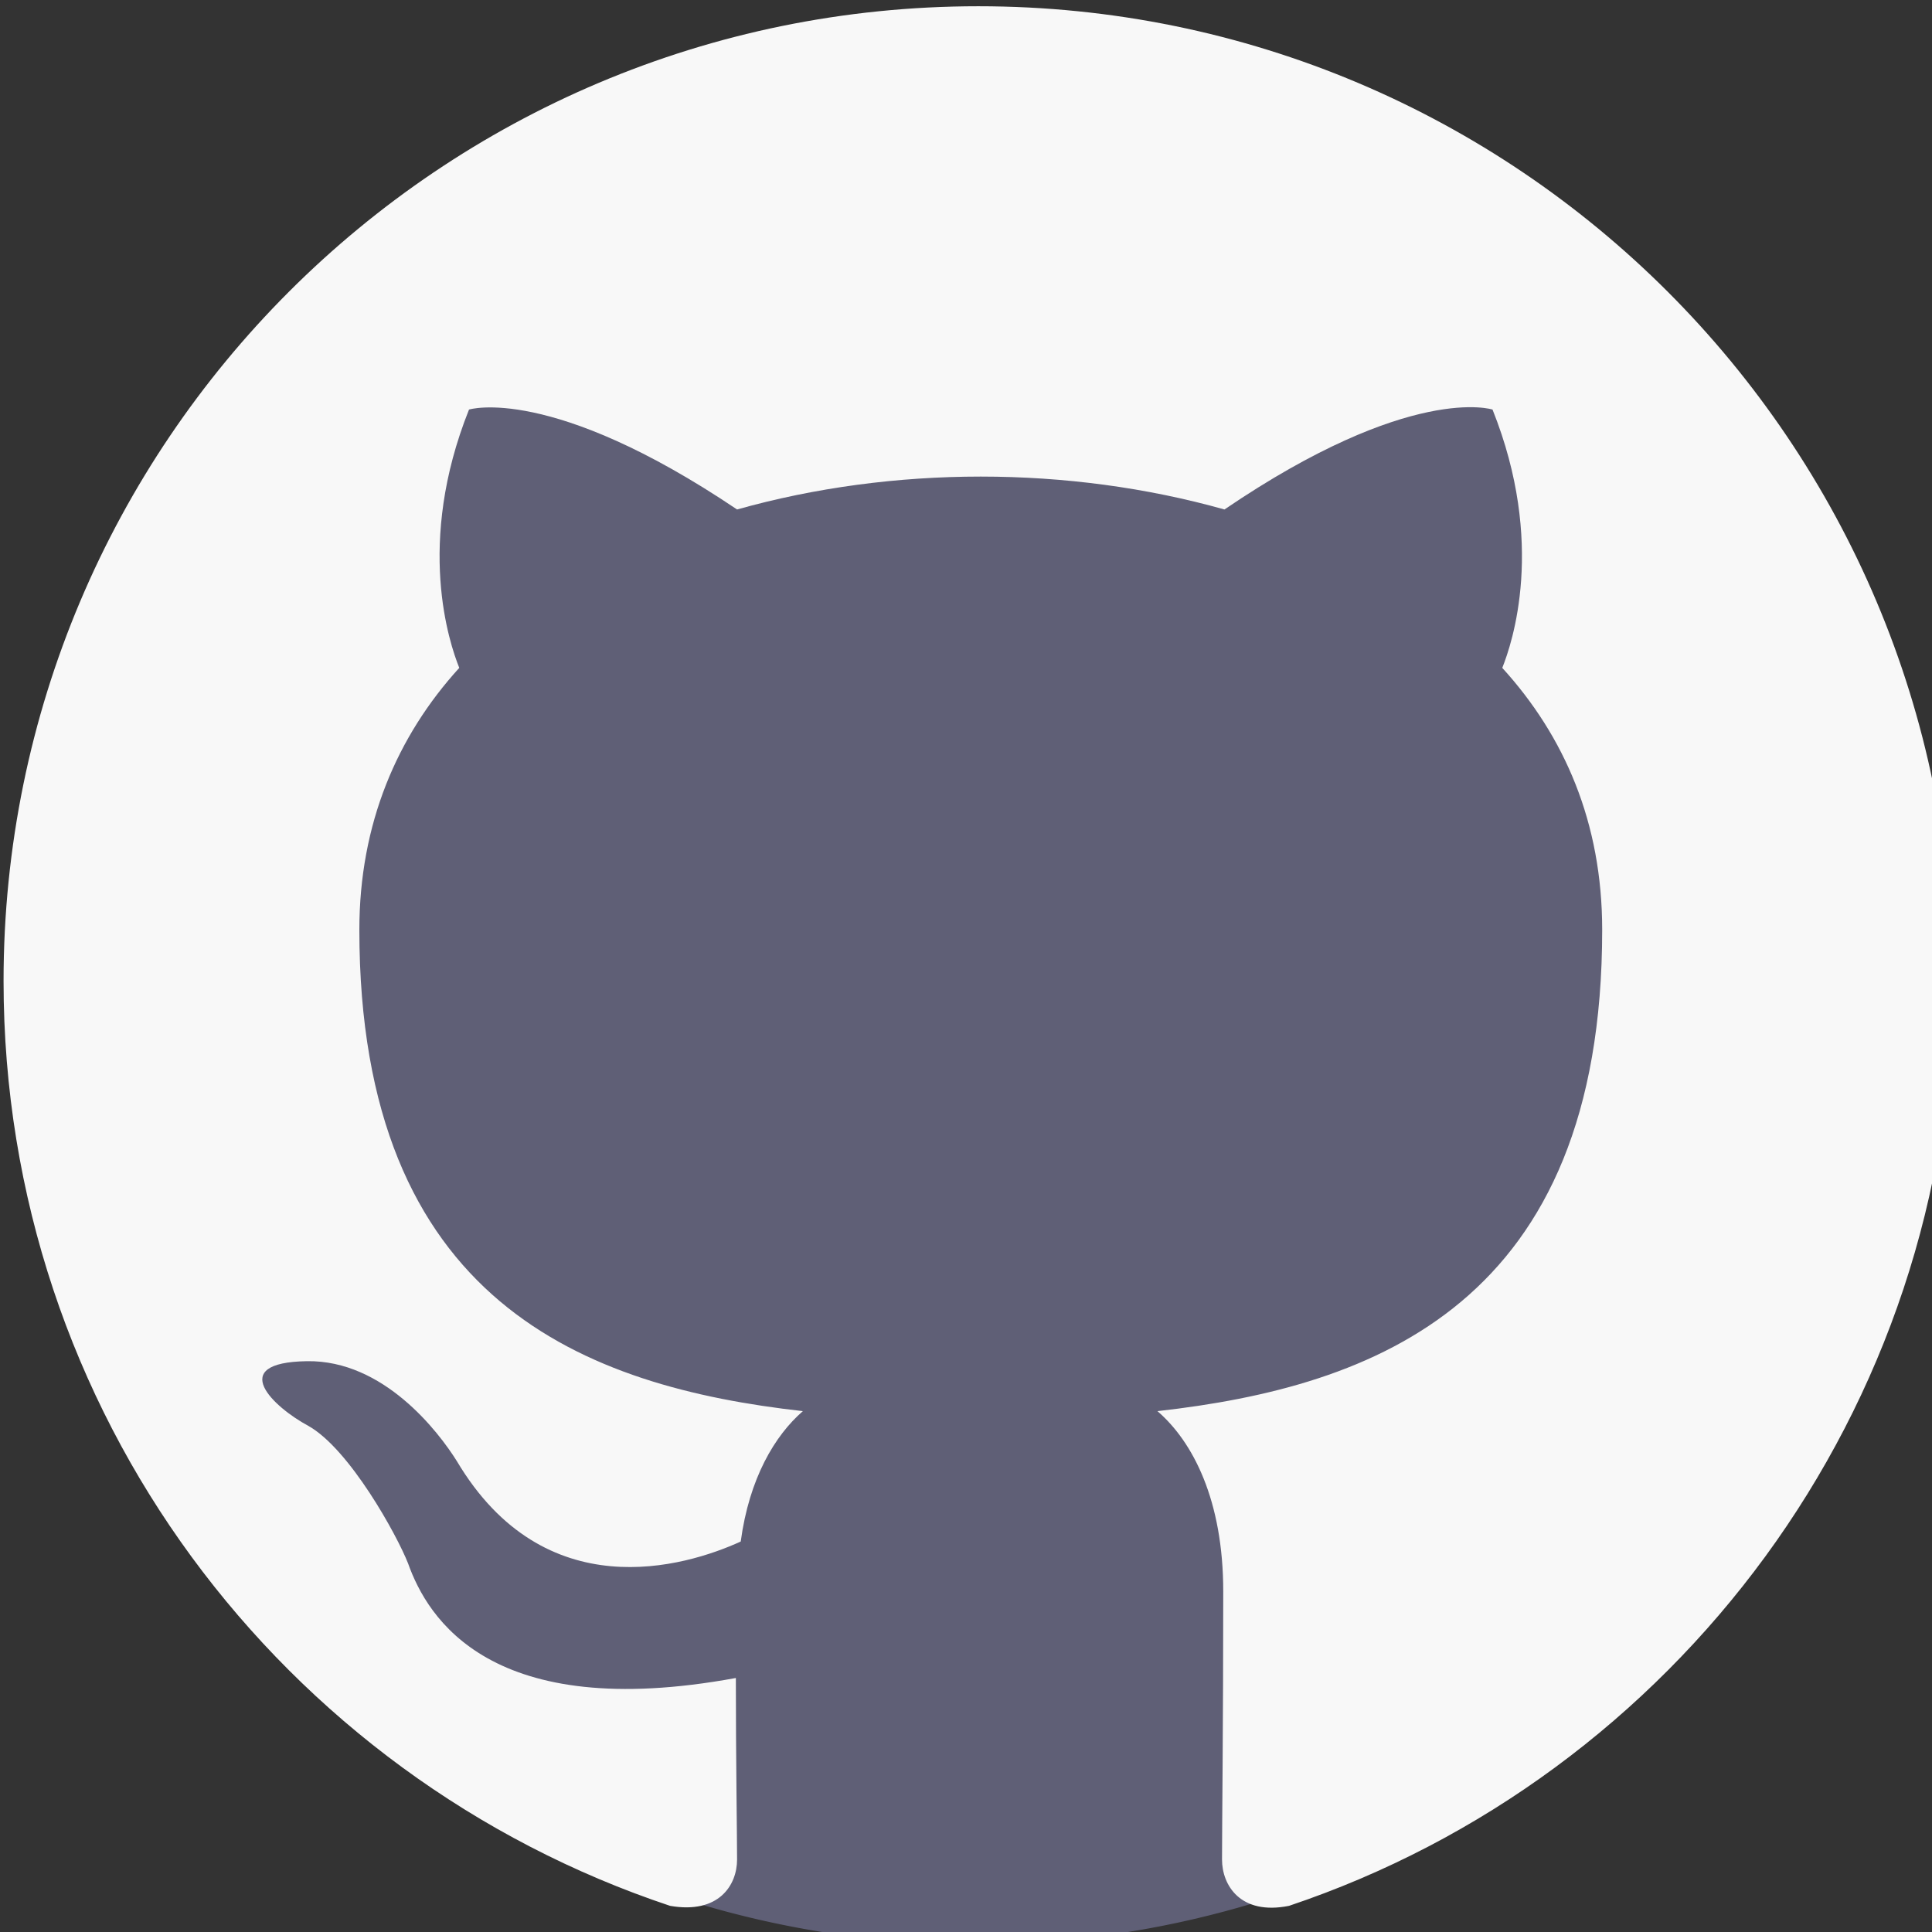 <?xml version="1.0" encoding="UTF-8" standalone="no"?>
<!-- Created with Inkscape (http://www.inkscape.org/) -->

<svg
   xmlns:dc="http://purl.org/dc/elements/1.1/"
   xmlns:cc="http://creativecommons.org/ns#"
   xmlns:rdf="http://www.w3.org/1999/02/22-rdf-syntax-ns#"
   xmlns:svg="http://www.w3.org/2000/svg"
   xmlns="http://www.w3.org/2000/svg"
   xmlns:sodipodi="http://sodipodi.sourceforge.net/DTD/sodipodi-0.dtd"
   xmlns:inkscape="http://www.inkscape.org/namespaces/inkscape"
   width="46.68mm"
   height="46.68mm"
   viewBox="0 0 46.68 46.68"
   version="1.1"
   id="svg1221"
   inkscape:version="0.92.4 (5da689c313, 2019-01-14)"
   sodipodi:docname="github bright.svg">
  <rect x="0" y="0" width="46.68" height="46.68" fill="#333333" stroke="none"/>
  <defs
     id="defs1215" />
  <sodipodi:namedview
     id="base"
     pagecolor="#ffffff"
     bordercolor="#666666"
     borderopacity="1.0"
     inkscape:pageopacity="0.0"
     inkscape:pageshadow="2"
     inkscape:zoom="1.4"
     inkscape:cx="23.024245"
     inkscape:cy="86.342275"
     inkscape:document-units="mm"
     inkscape:current-layer="layer1"
     showgrid="false"
     fit-margin-top="0"
     fit-margin-left="0"
     fit-margin-right="0"
     fit-margin-bottom="0"
     inkscape:window-width="1920"
     inkscape:window-height="1017"
     inkscape:window-x="-8"
     inkscape:window-y="-8"
     inkscape:window-maximized="1" />
  <g
     inkscape:label="Layer 1"
     inkscape:groupmode="layer"
     id="layer1"
     transform="translate(-6.142,-9.833)">
    <path
       style="opacity:0.628;fill:#797a9e;fill-opacity:1;stroke:none;stroke-width:0.2;stroke-linecap:butt;stroke-linejoin:miter;stroke-miterlimit:4;stroke-dasharray:none;stroke-dashoffset:3.027;stroke-opacity:1"
       id="path928"
       sodipodi:type="arc"
       sodipodi:cx="29.701103"
       sodipodi:cy="33.467232"
       sodipodi:rx="23.340029"
       sodipodi:ry="23.340029"
       sodipodi:start="0"
       sodipodi:end="6.2825919"
       sodipodi:open="true"
       d="M 53.041,33.467 A 23.34,23.34 0 0 1 29.705,56.807 23.34,23.34 0 0 1 6.361,33.474 23.34,23.34 0 0 1 29.691,10.127 23.34,23.34 0 0 1 53.041,33.453" />
    <g
       style="fill:#f8f8f8;fill-opacity:1;stroke-width:5.792"
       id="g829"
       transform="matrix(0.046,0,0,0.046,6.228,9.984)">
      <path
         id="path818"
         transform="scale(64)"
         d="M 8,0 C 3.58,0 0,3.58 0,8 c 0,3.54 2.29,6.53 5.47,7.59 0.4,0.07 0.55,-0.17 0.55,-0.38 0,-0.19 -0.01,-0.82 -0.01,-1.49 C 4,14.09 3.48,13.23 3.32,12.78 3.23,12.55 2.84,11.84 2.5,11.65 2.22,11.5 1.82,11.13 2.49,11.12 3.12,11.11 3.57,11.7 3.72,11.94 4.44,13.15 5.59,12.81 6.05,12.6 6.12,12.08 6.33,11.73 6.56,11.53 4.78,11.33 2.92,10.64 2.92,7.58 2.92,6.71 3.23,5.99 3.74,5.43 3.66,5.23 3.38,4.41 3.82,3.31 c 0,0 0.67,-0.21 2.2,0.82 0.64,-0.18 1.32,-0.27 2,-0.27 0.68,0 1.36,0.09 2,0.27 1.53,-1.04 2.2,-0.82 2.2,-0.82 0.44,1.1 0.16,1.92 0.08,2.12 0.51,0.56 0.82,1.27 0.82,2.15 0,3.07 -1.87,3.75 -3.65,3.95 0.29,0.25 0.54,0.73 0.54,1.48 0,1.07 -0.01,1.93 -0.01,2.2 0,0.21 0.15,0.46 0.55,0.38 C 13.71,14.53 16,11.53 16,8 16,3.58 12.42,0 8,0 Z"
         inkscape:connector-curvature="0"
         style="clip-rule:evenodd;fill:#f8f8f8;fill-opacity:1;fill-rule:evenodd;stroke-width:5.792" />
    </g>
  </g>
</svg>
